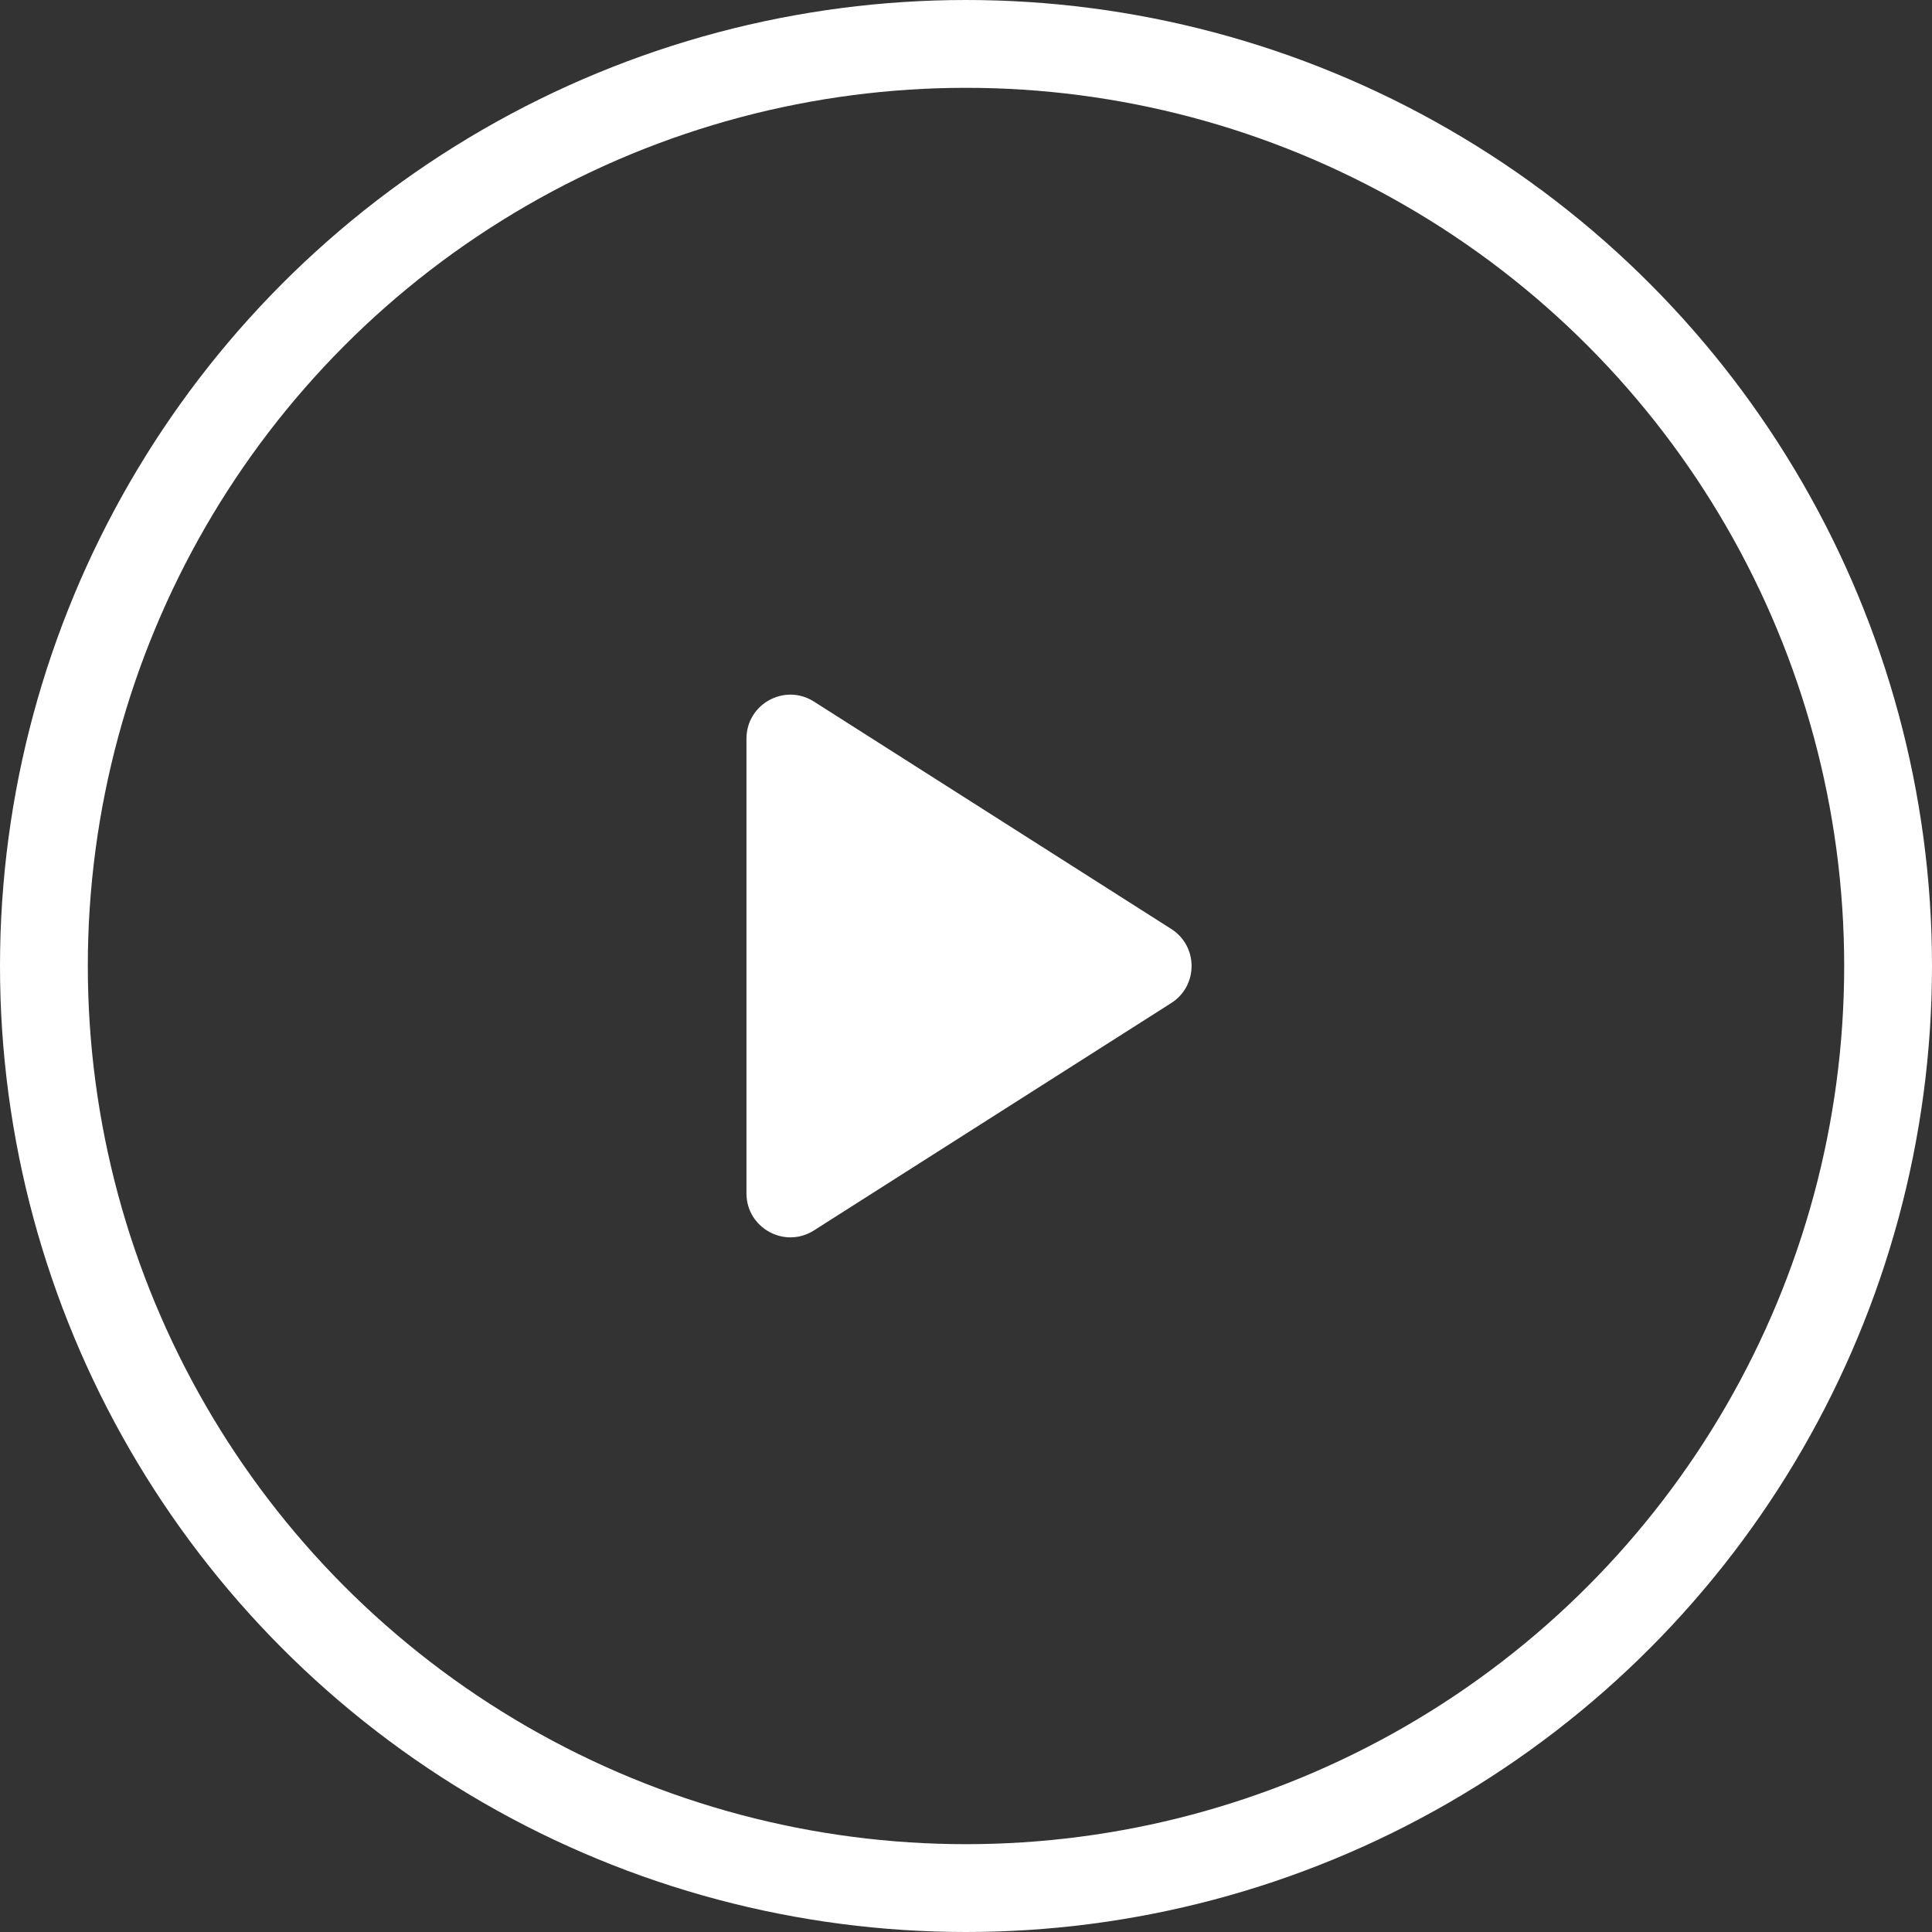 <svg width="44" height="44" viewBox="0 0 44 44" fill="none" xmlns="http://www.w3.org/2000/svg">
<rect x="0" y="0" width="44" height="44" fill="#333333" stroke="none"/>
<g id="btn">
<circle id="Ellipse 5" cx="22" cy="22" r="21" stroke="white" stroke-width="2"/>
<path id="Vector" d="M18.537 15.978C17.871 15.554 17 16.033 17 16.822V27.178C17 27.967 17.871 28.446 18.537 28.022L26.674 22.844C27.292 22.451 27.292 21.549 26.674 21.156L18.537 15.978Z" fill="white"/>
</g>
</svg>
